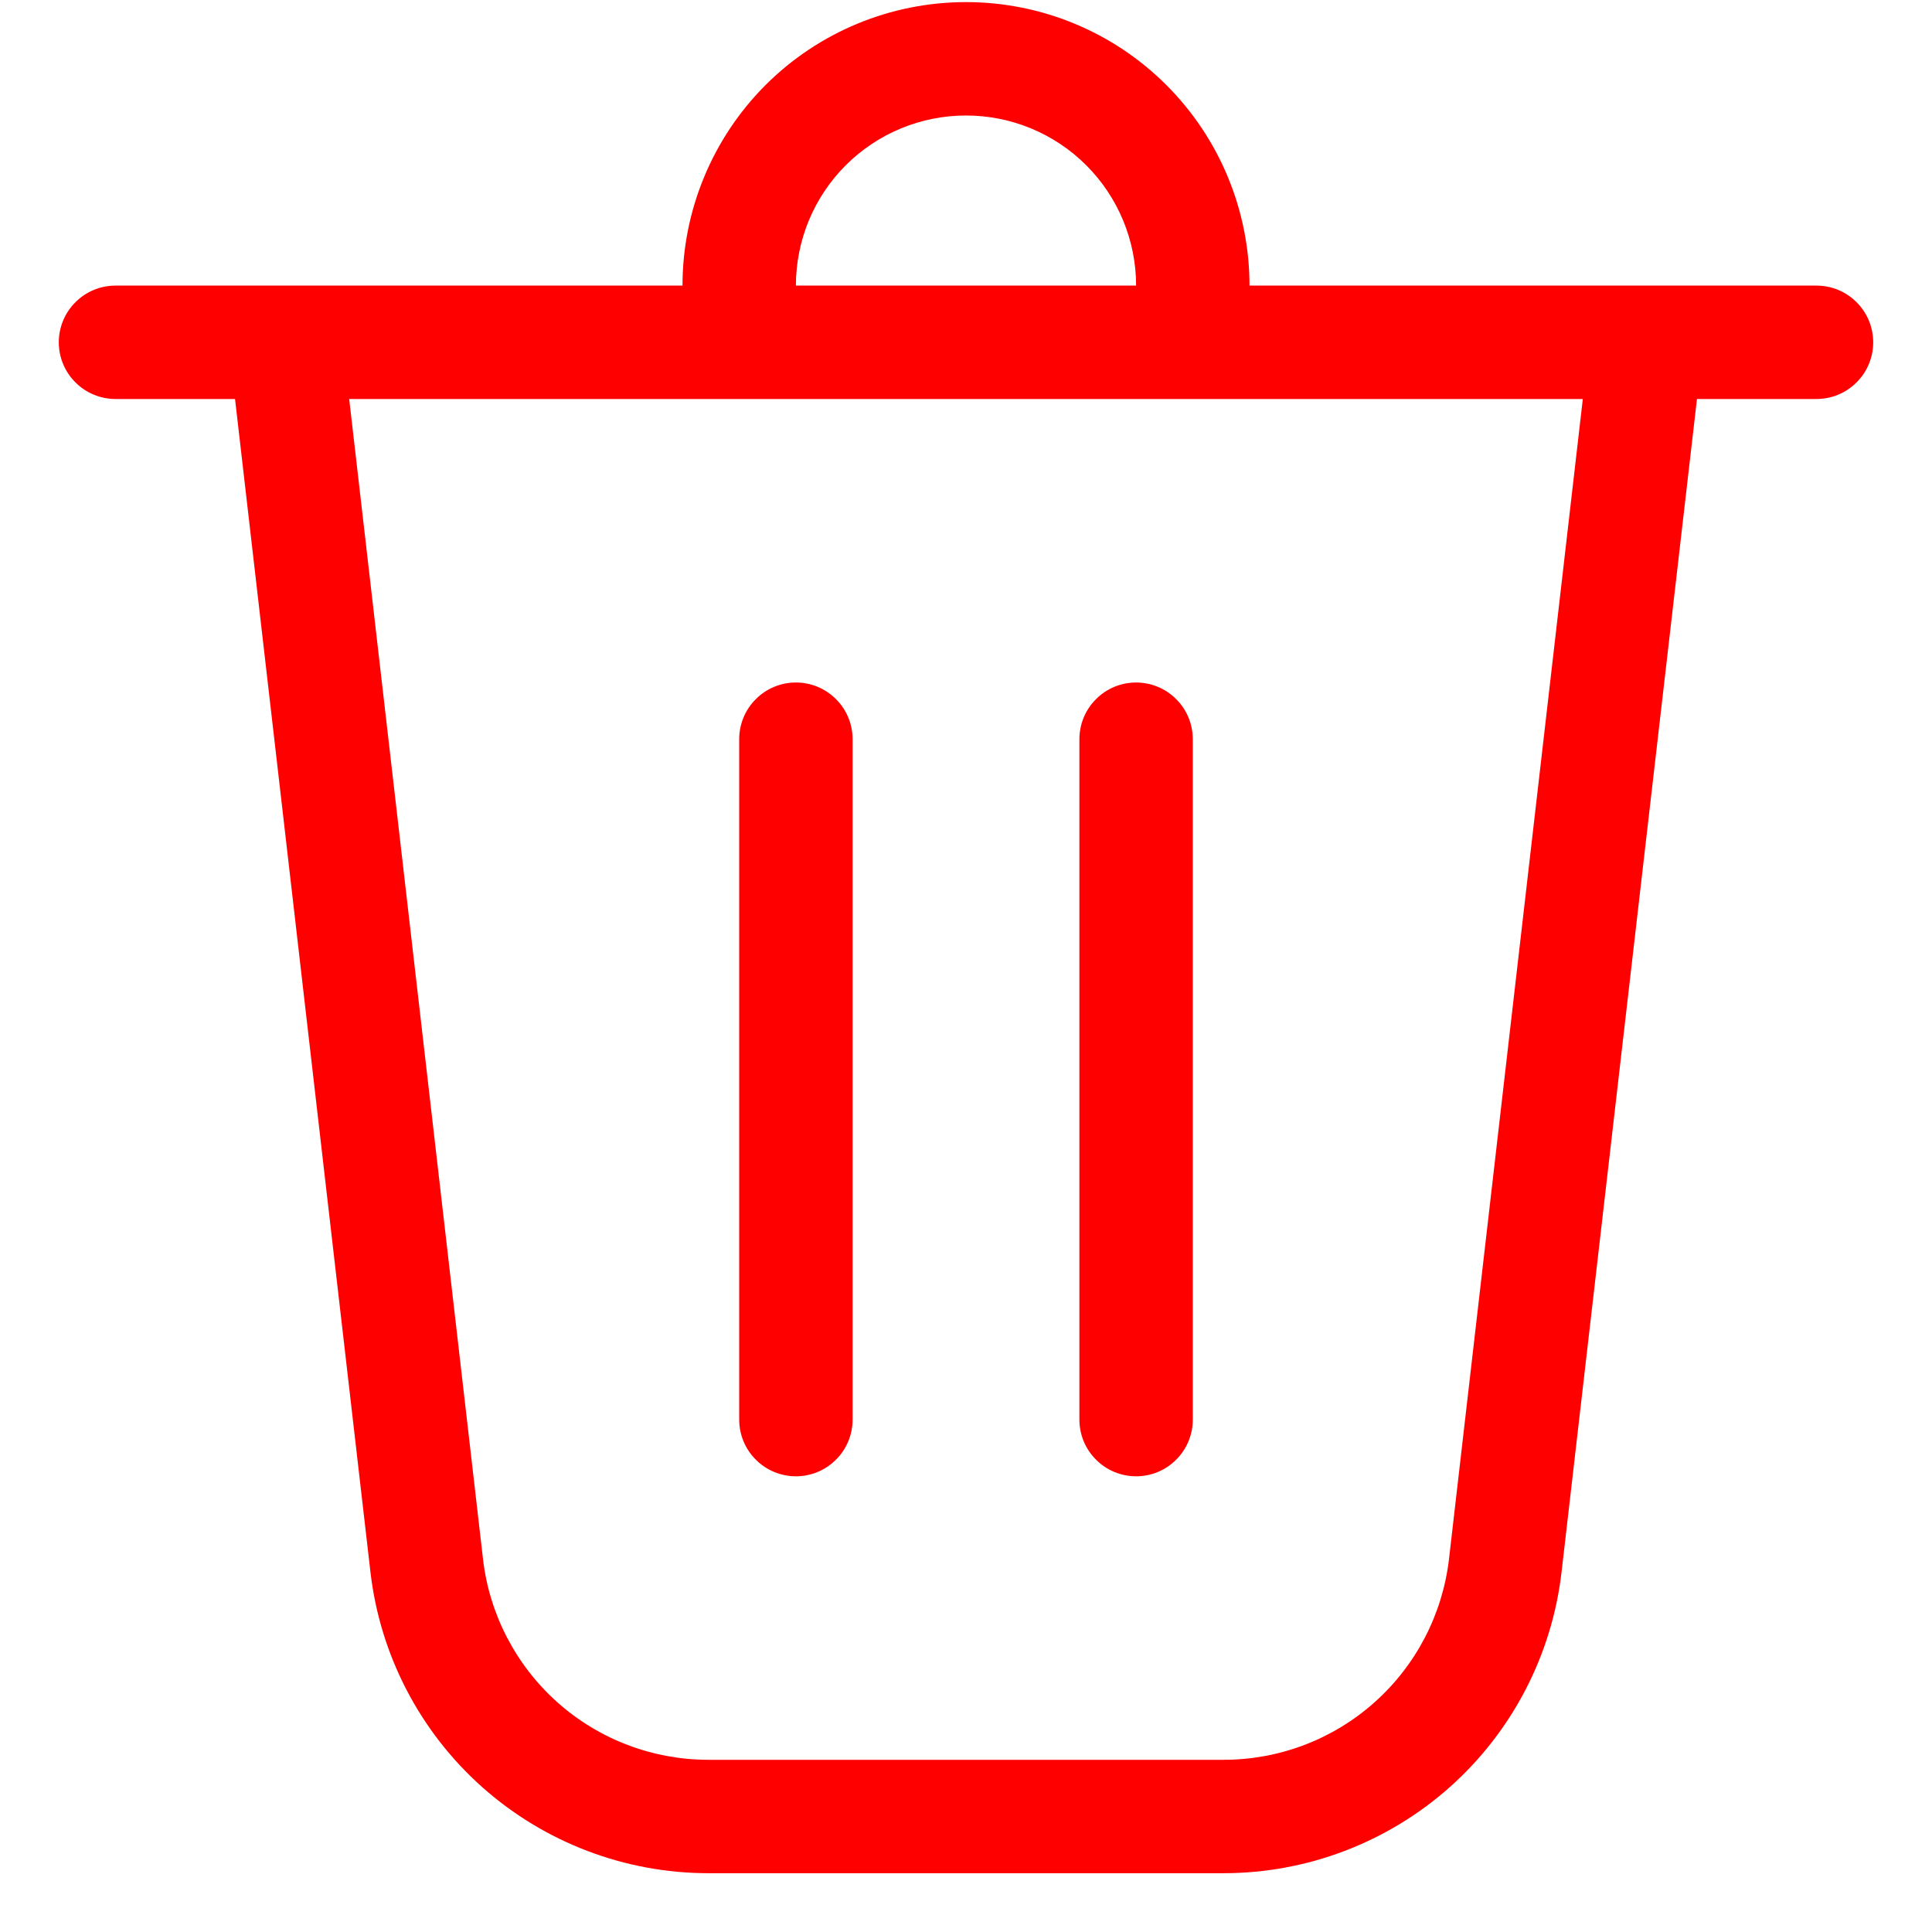 <svg width="23" height="23" viewBox="0 0 23 23" fill="none" xmlns="http://www.w3.org/2000/svg">
<path d="M9.475 3.4H13.525C13.525 2.863 13.312 2.348 12.932 1.968C12.552 1.588 12.037 1.375 11.5 1.375C10.963 1.375 10.448 1.588 10.068 1.968C9.688 2.348 9.475 2.863 9.475 3.4ZM8.125 3.4C8.125 2.505 8.481 1.646 9.113 1.013C9.746 0.38 10.605 0.025 11.5 0.025C12.395 0.025 13.254 0.38 13.886 1.013C14.519 1.646 14.875 2.505 14.875 3.4H21.625C21.804 3.4 21.976 3.471 22.102 3.598C22.229 3.724 22.3 3.896 22.3 4.075C22.3 4.254 22.229 4.426 22.102 4.552C21.976 4.679 21.804 4.75 21.625 4.75H20.202L18.59 18.714C18.476 19.701 18.003 20.612 17.262 21.273C16.52 21.934 15.561 22.3 14.567 22.3H8.433C7.439 22.3 6.48 21.934 5.738 21.273C4.997 20.612 4.524 19.701 4.41 18.714L2.798 4.75H1.375C1.196 4.75 1.024 4.679 0.898 4.552C0.771 4.426 0.7 4.254 0.7 4.075C0.7 3.896 0.771 3.724 0.898 3.598C1.024 3.471 1.196 3.4 1.375 3.4H8.125ZM5.75 18.56C5.826 19.218 6.142 19.825 6.636 20.266C7.131 20.707 7.77 20.95 8.433 20.95H14.567C15.229 20.95 15.869 20.707 16.363 20.266C16.858 19.825 17.173 19.218 17.25 18.56L18.843 4.75H4.157L5.75 18.56ZM9.475 8.125C9.654 8.125 9.826 8.196 9.952 8.323C10.079 8.449 10.15 8.621 10.15 8.8V16.9C10.15 17.079 10.079 17.251 9.952 17.377C9.826 17.504 9.654 17.575 9.475 17.575C9.296 17.575 9.124 17.504 8.998 17.377C8.871 17.251 8.8 17.079 8.8 16.9V8.8C8.8 8.621 8.871 8.449 8.998 8.323C9.124 8.196 9.296 8.125 9.475 8.125ZM14.2 8.8C14.2 8.621 14.129 8.449 14.002 8.323C13.876 8.196 13.704 8.125 13.525 8.125C13.346 8.125 13.174 8.196 13.048 8.323C12.921 8.449 12.85 8.621 12.85 8.8V16.9C12.85 17.079 12.921 17.251 13.048 17.377C13.174 17.504 13.346 17.575 13.525 17.575C13.704 17.575 13.876 17.504 14.002 17.377C14.129 17.251 14.2 17.079 14.2 16.9V8.8Z" fill="#FF0000"/>
</svg>
